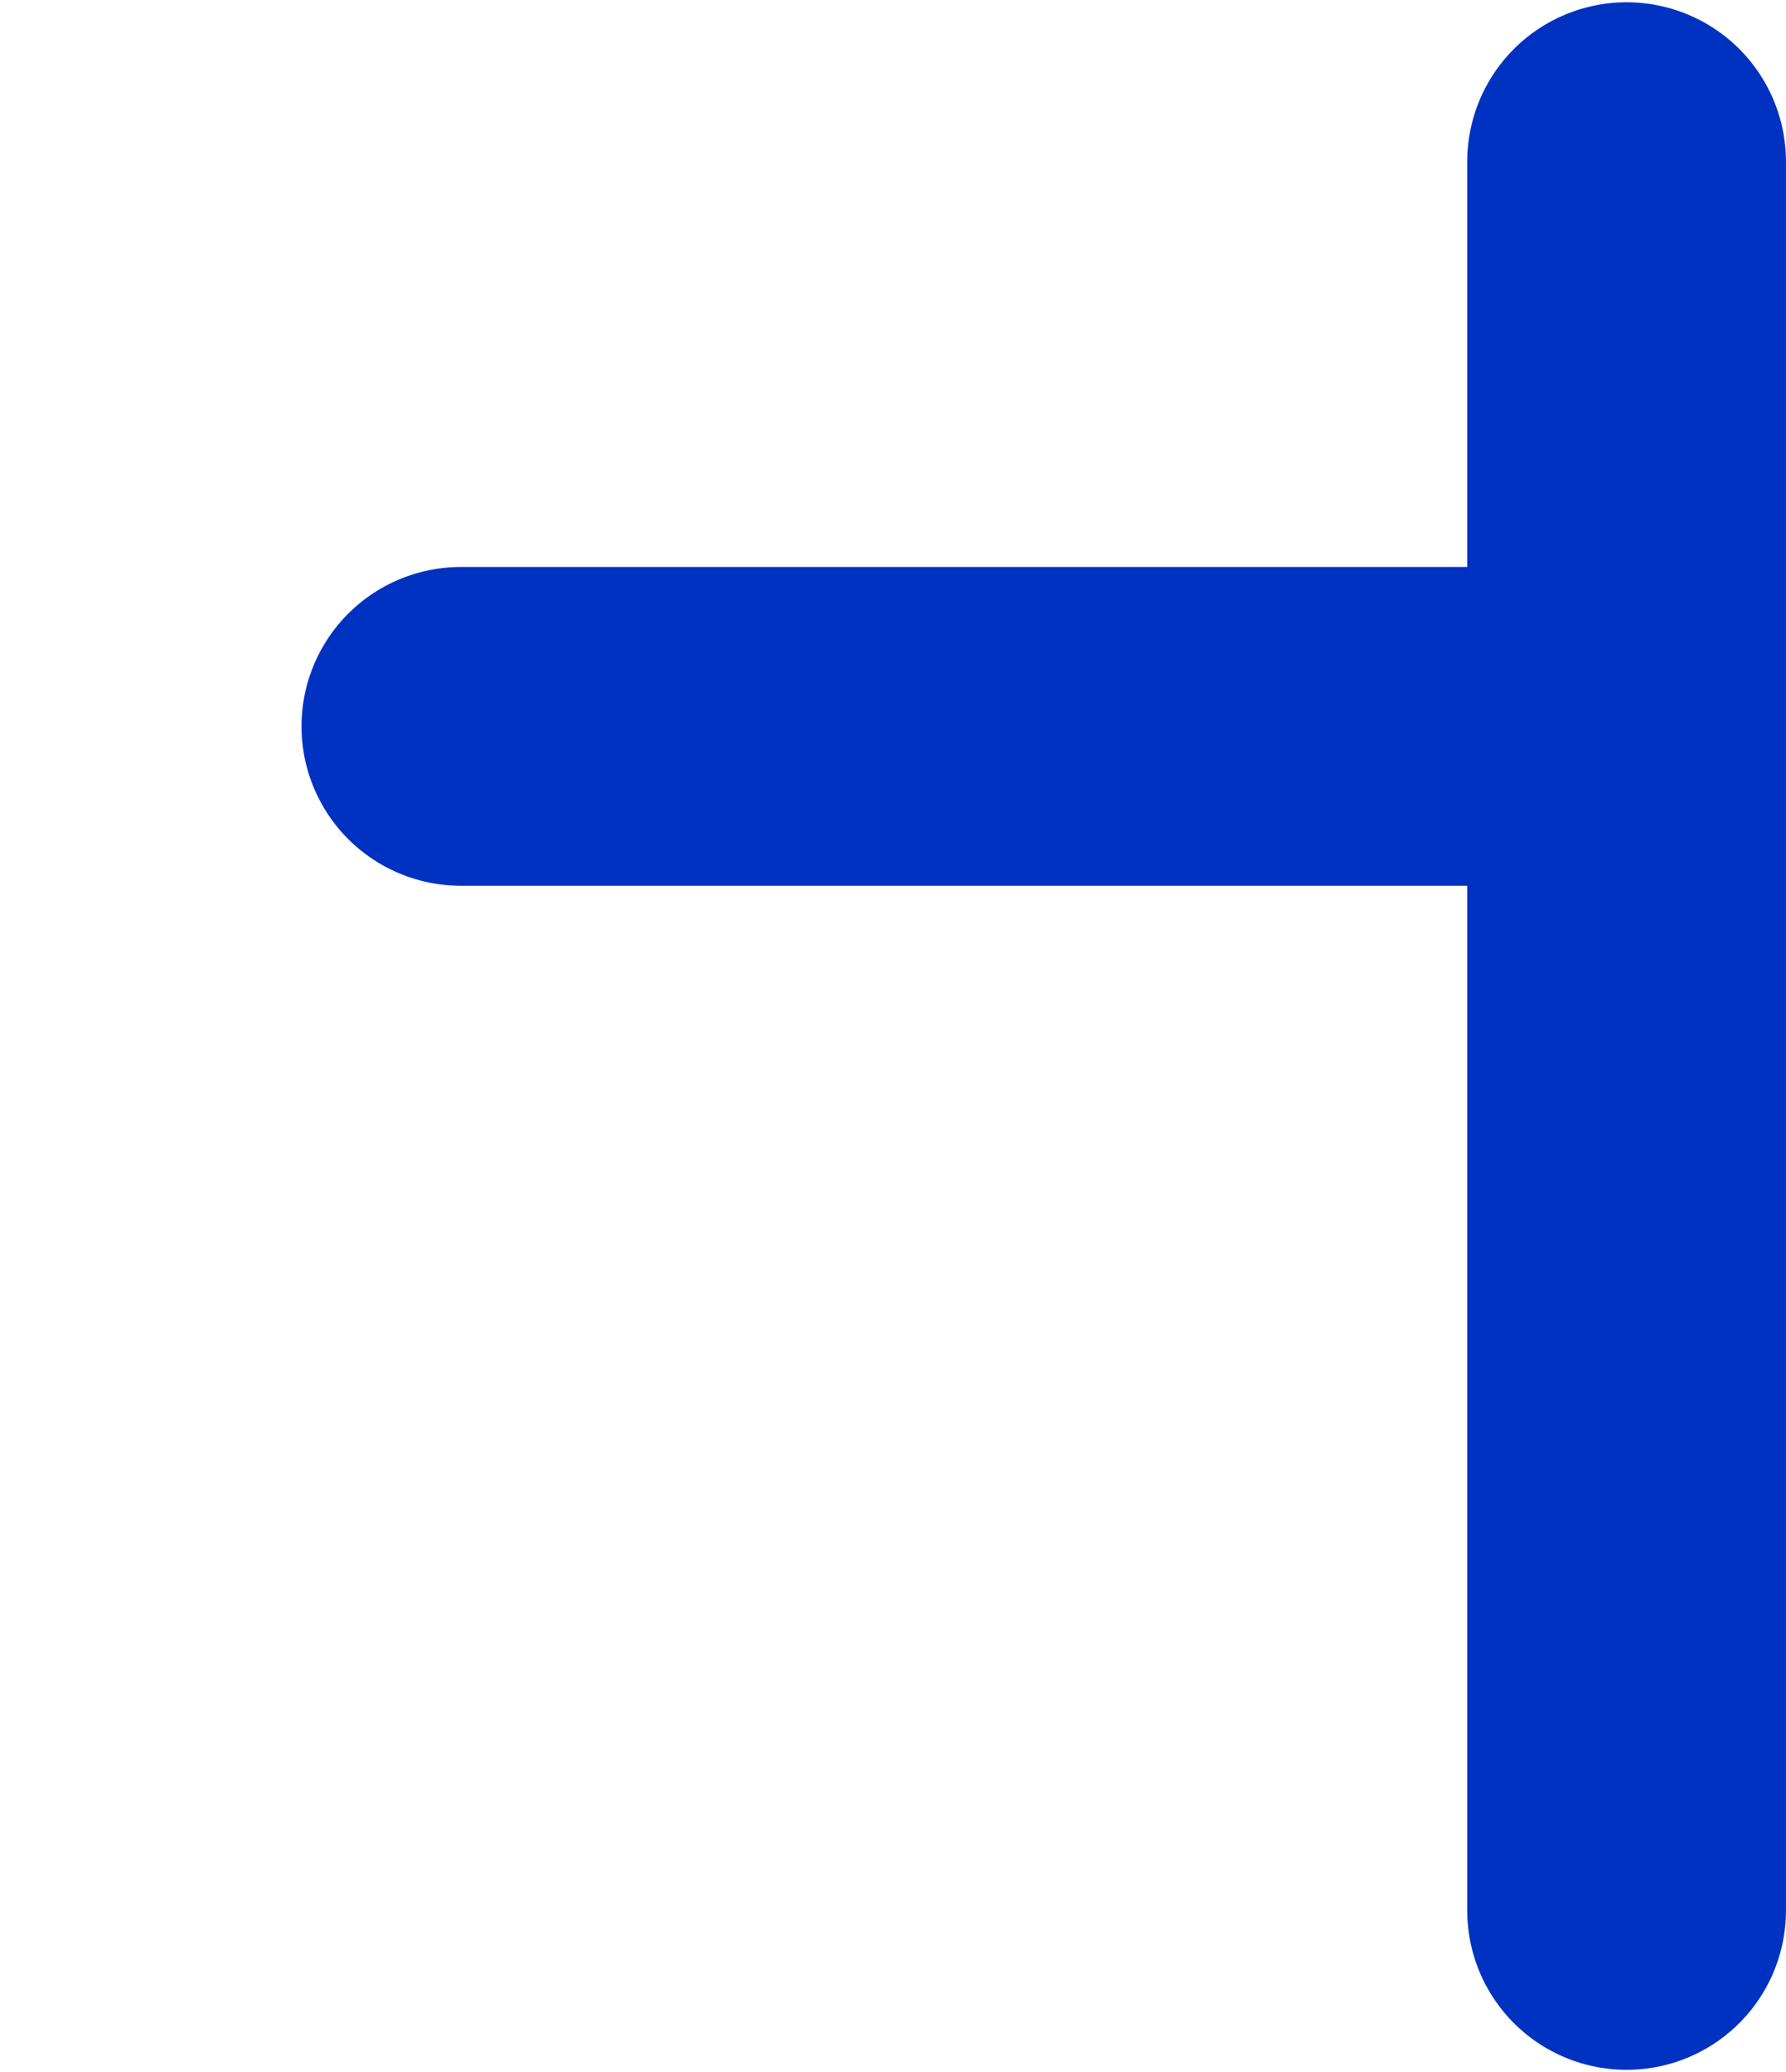 <?xml version="1.0" encoding="UTF-8" standalone="no"?>
<!-- Created with Inkscape (http://www.inkscape.org/) -->

<svg
        xmlns:dc="http://purl.org/dc/elements/1.1/"
        xmlns:cc="http://creativecommons.org/ns#"
        xmlns:rdf="http://www.w3.org/1999/02/22-rdf-syntax-ns#"
        xmlns:svg="http://www.w3.org/2000/svg"
        xmlns="http://www.w3.org/2000/svg"
        xmlns:sodipodi="http://sodipodi.sourceforge.net/DTD/sodipodi-0.dtd"
        xmlns:inkscape="http://www.inkscape.org/namespaces/inkscape"
        width="74.125mm"
        height="85.989mm"
        viewBox="0 0 74.125 85.989"
        version="1.1"
        id="svg4517"
        inkscape:version="0.92.1 r15371"
        sodipodi:docname="carte_chemin_tourner.svg">
    <defs
            id="defs4511">
        <marker
                inkscape:stockid="Arrow2Sstart"
                orient="auto"
                refY="0"
                refX="0"
                id="Arrow2Sstart"
                style="overflow:visible"
                inkscape:isstock="true">
            <path
                    id="path5134"
                    style="fill:#0032c2;fill-opacity:1;fill-rule:evenodd;stroke:#0032c2;stroke-width:0.625;stroke-linejoin:round;stroke-opacity:1"
                    d="M 8.719,4.034 -2.207,0.016 8.719,-4.002 c -1.745,2.372 -1.735,5.617 -6e-7,8.035 z"
                    transform="matrix(0.3,0,0,0.3,-0.69,0)"
                    inkscape:connector-curvature="0"/>
        </marker>
        <marker
                inkscape:stockid="Arrow2Mstart"
                orient="auto"
                refY="0"
                refX="0"
                id="Arrow2Mstart"
                style="overflow:visible"
                inkscape:isstock="true">
            <path
                    id="path5128"
                    style="fill:#0032c2;fill-opacity:1;fill-rule:evenodd;stroke:#0032c2;stroke-width:0.625;stroke-linejoin:round;stroke-opacity:1"
                    d="M 8.719,4.034 -2.207,0.016 8.719,-4.002 c -1.745,2.372 -1.735,5.617 -6e-7,8.035 z"
                    transform="scale(0.6)"
                    inkscape:connector-curvature="0"/>
        </marker>
    </defs>
    <sodipodi:namedview
            id="base"
            pagecolor="#ffffff"
            bordercolor="#666666"
            borderopacity="1.0"
            inkscape:pageopacity="0.0"
            inkscape:pageshadow="2"
            inkscape:zoom="0.88"
            inkscape:cx="189.69753"
            inkscape:cy="244.37352"
            inkscape:document-units="mm"
            inkscape:current-layer="layer1"
            showgrid="false"
            fit-margin-top="0"
            fit-margin-left="0"
            fit-margin-right="0"
            fit-margin-bottom="0"
            inkscape:window-width="1536"
            inkscape:window-height="801"
            inkscape:window-x="-8"
            inkscape:window-y="-8"
            inkscape:window-maximized="1"/>
    <g
            inkscape:label="Calque 1"
            inkscape:groupmode="layer"
            id="layer1"
            transform="translate(-30.765,-104.327)">
        <path
                style="fill:none;fill-rule:evenodd;stroke:#0032c2;stroke-width:13.229;stroke-linecap:round;stroke-linejoin:miter;stroke-miterlimit:4;stroke-dasharray:none;stroke-opacity:1"
                d="m 98.274,111.036 v 72.571"
                id="path5064"
                inkscape:connector-curvature="0"/>
        <path
                style="opacity:1;fill:none;fill-rule:evenodd;stroke:#0032c2;stroke-width:13.229;stroke-linecap:round;stroke-linejoin:miter;stroke-miterlimit:4;stroke-dasharray:none;stroke-opacity:1;marker-start:url(#Arrow2Sstart)"
                d="M 49.893,134.47 H 96.762"
                id="path5066"
                inkscape:connector-curvature="0"/>
    </g>
</svg>
